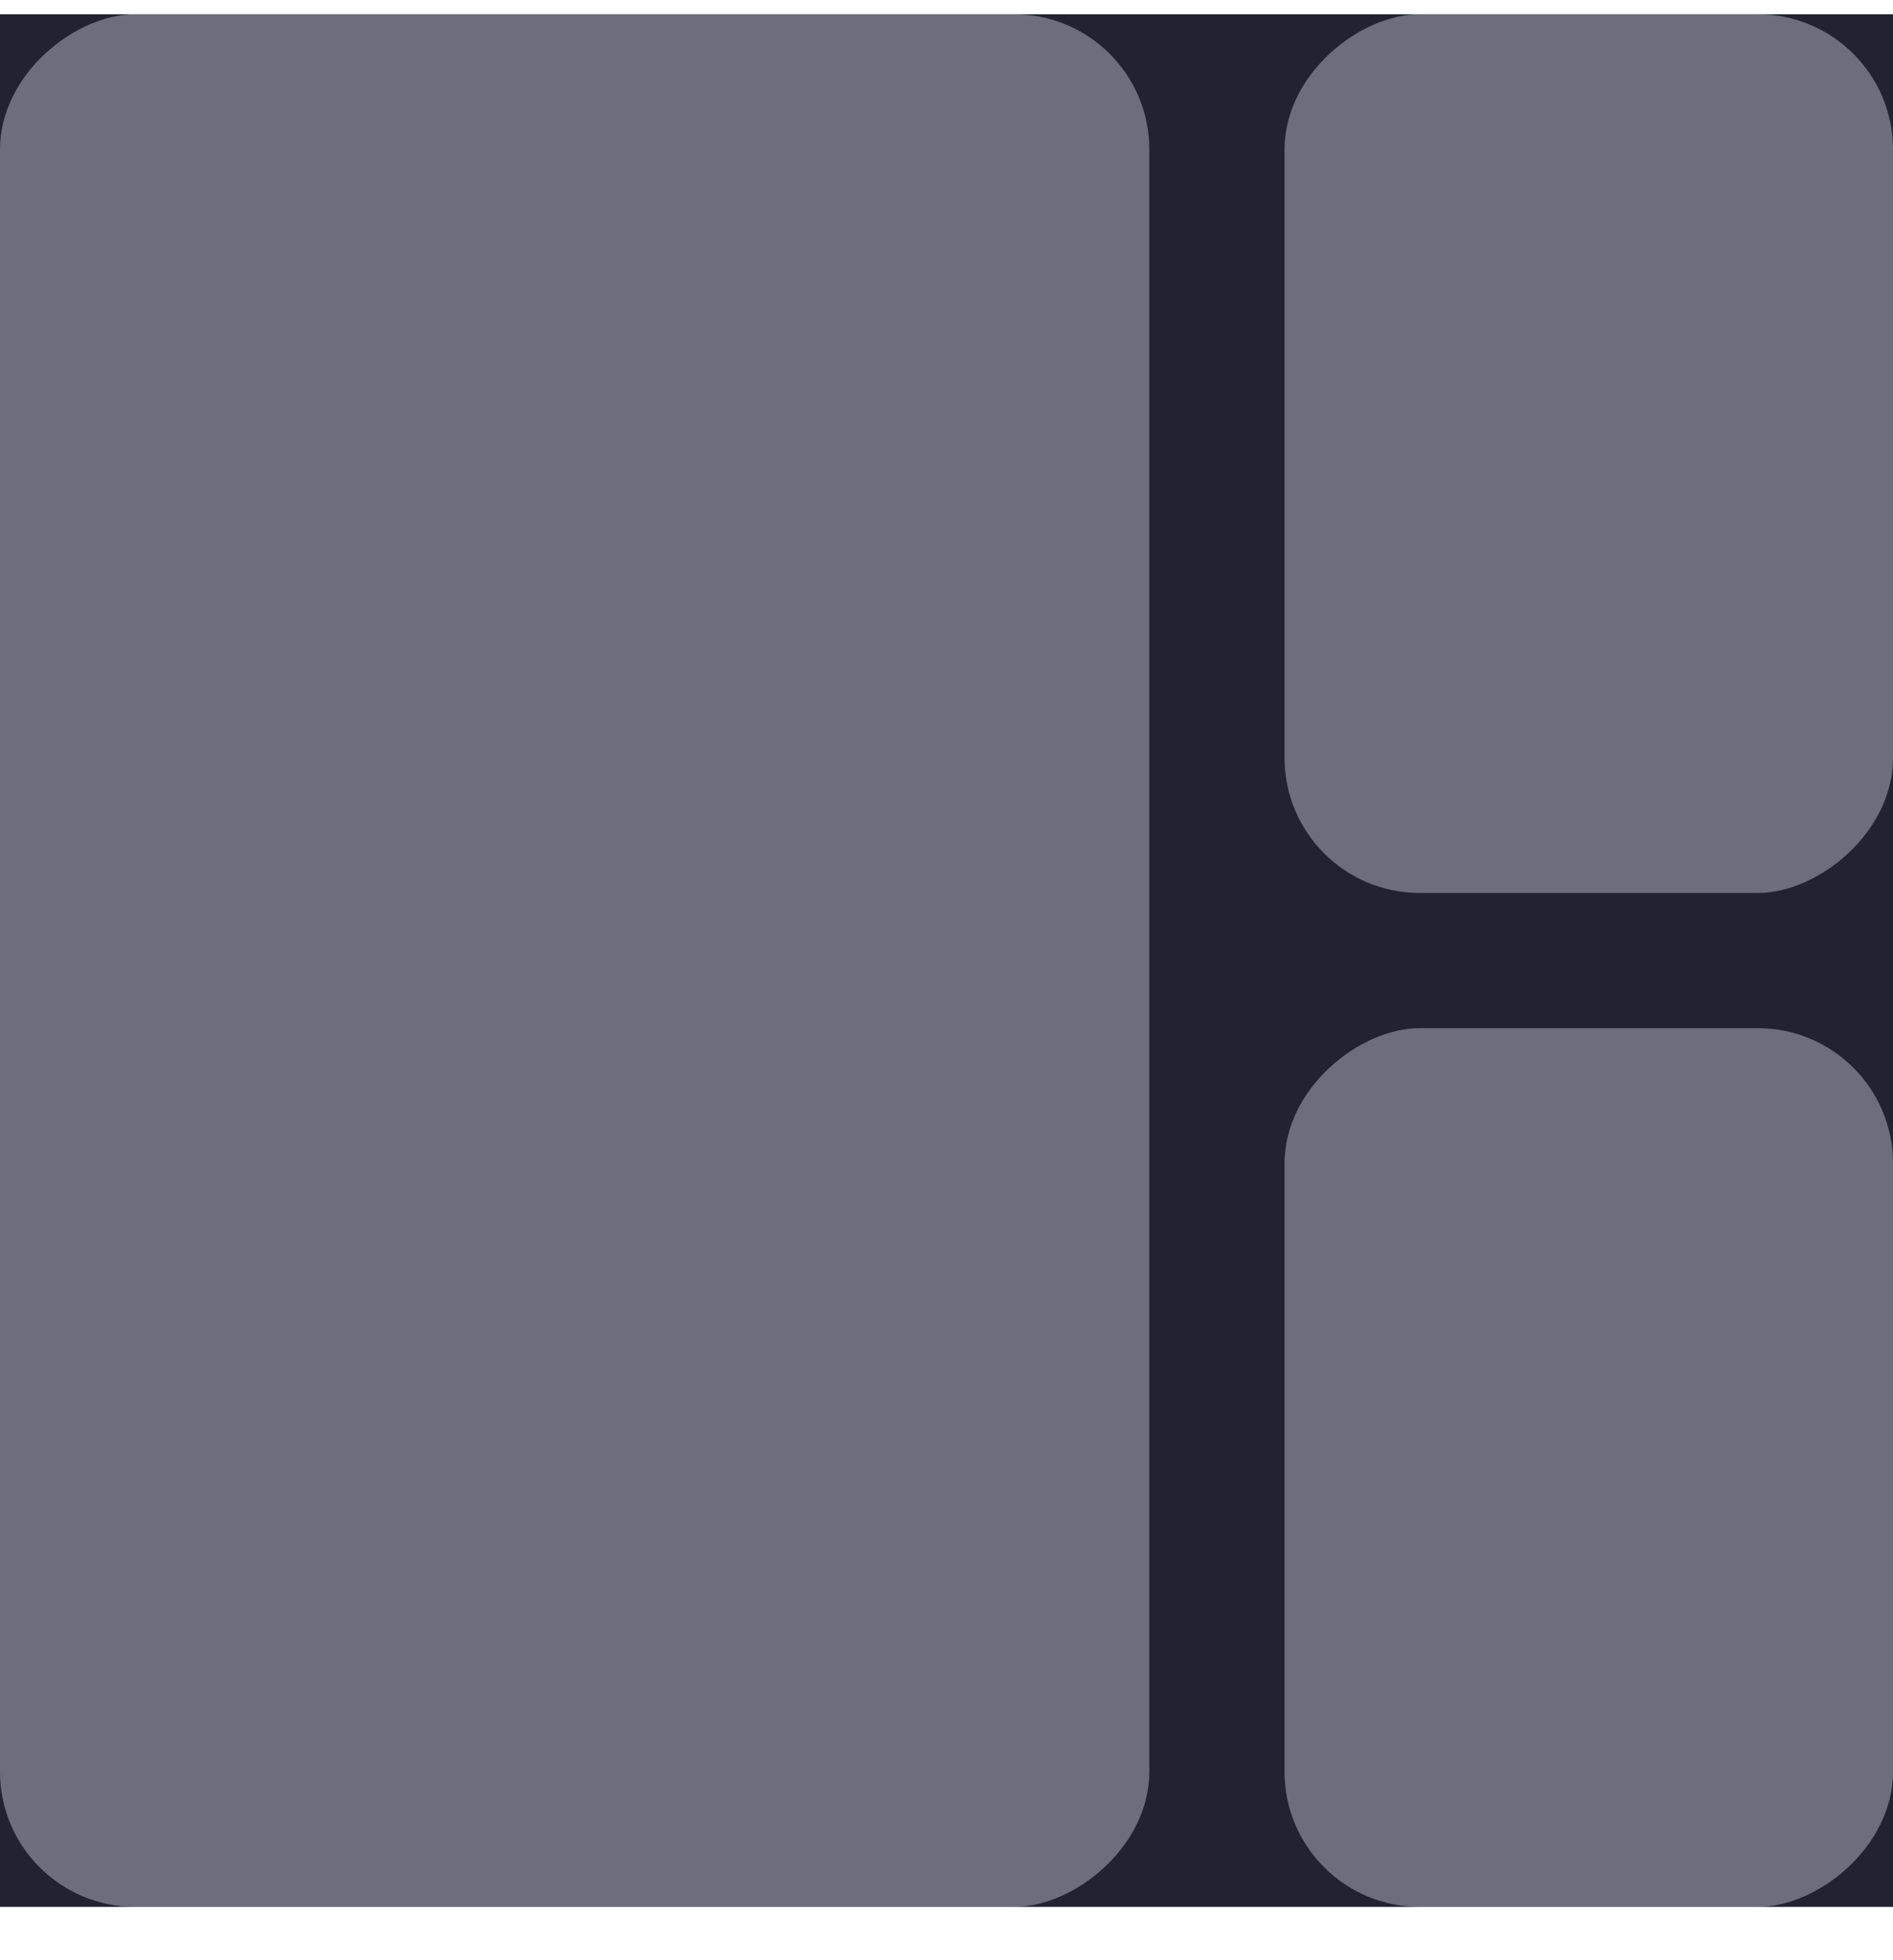 <svg width="28" height="29" viewBox="0 0 28 29" fill="none" xmlns="http://www.w3.org/2000/svg">
<rect x="28" y="0.211" width="28" height="28" transform="rotate(90 28 0.211)" fill="#212430"/>
<rect x="28" y="0.211" width="13" height="9" rx="2" transform="rotate(90 28 0.211)" fill="#B8BAC7" fill-opacity="0.5"/>
<rect x="28" y="15.211" width="13" height="9" rx="2" transform="rotate(90 28 15.211)" fill="#B8BAC7" fill-opacity="0.5"/>
<rect x="17" y="0.211" width="28" height="17" rx="2" transform="rotate(90 17 0.211)" fill="#B8BAC7" fill-opacity="0.5"/>
</svg>
